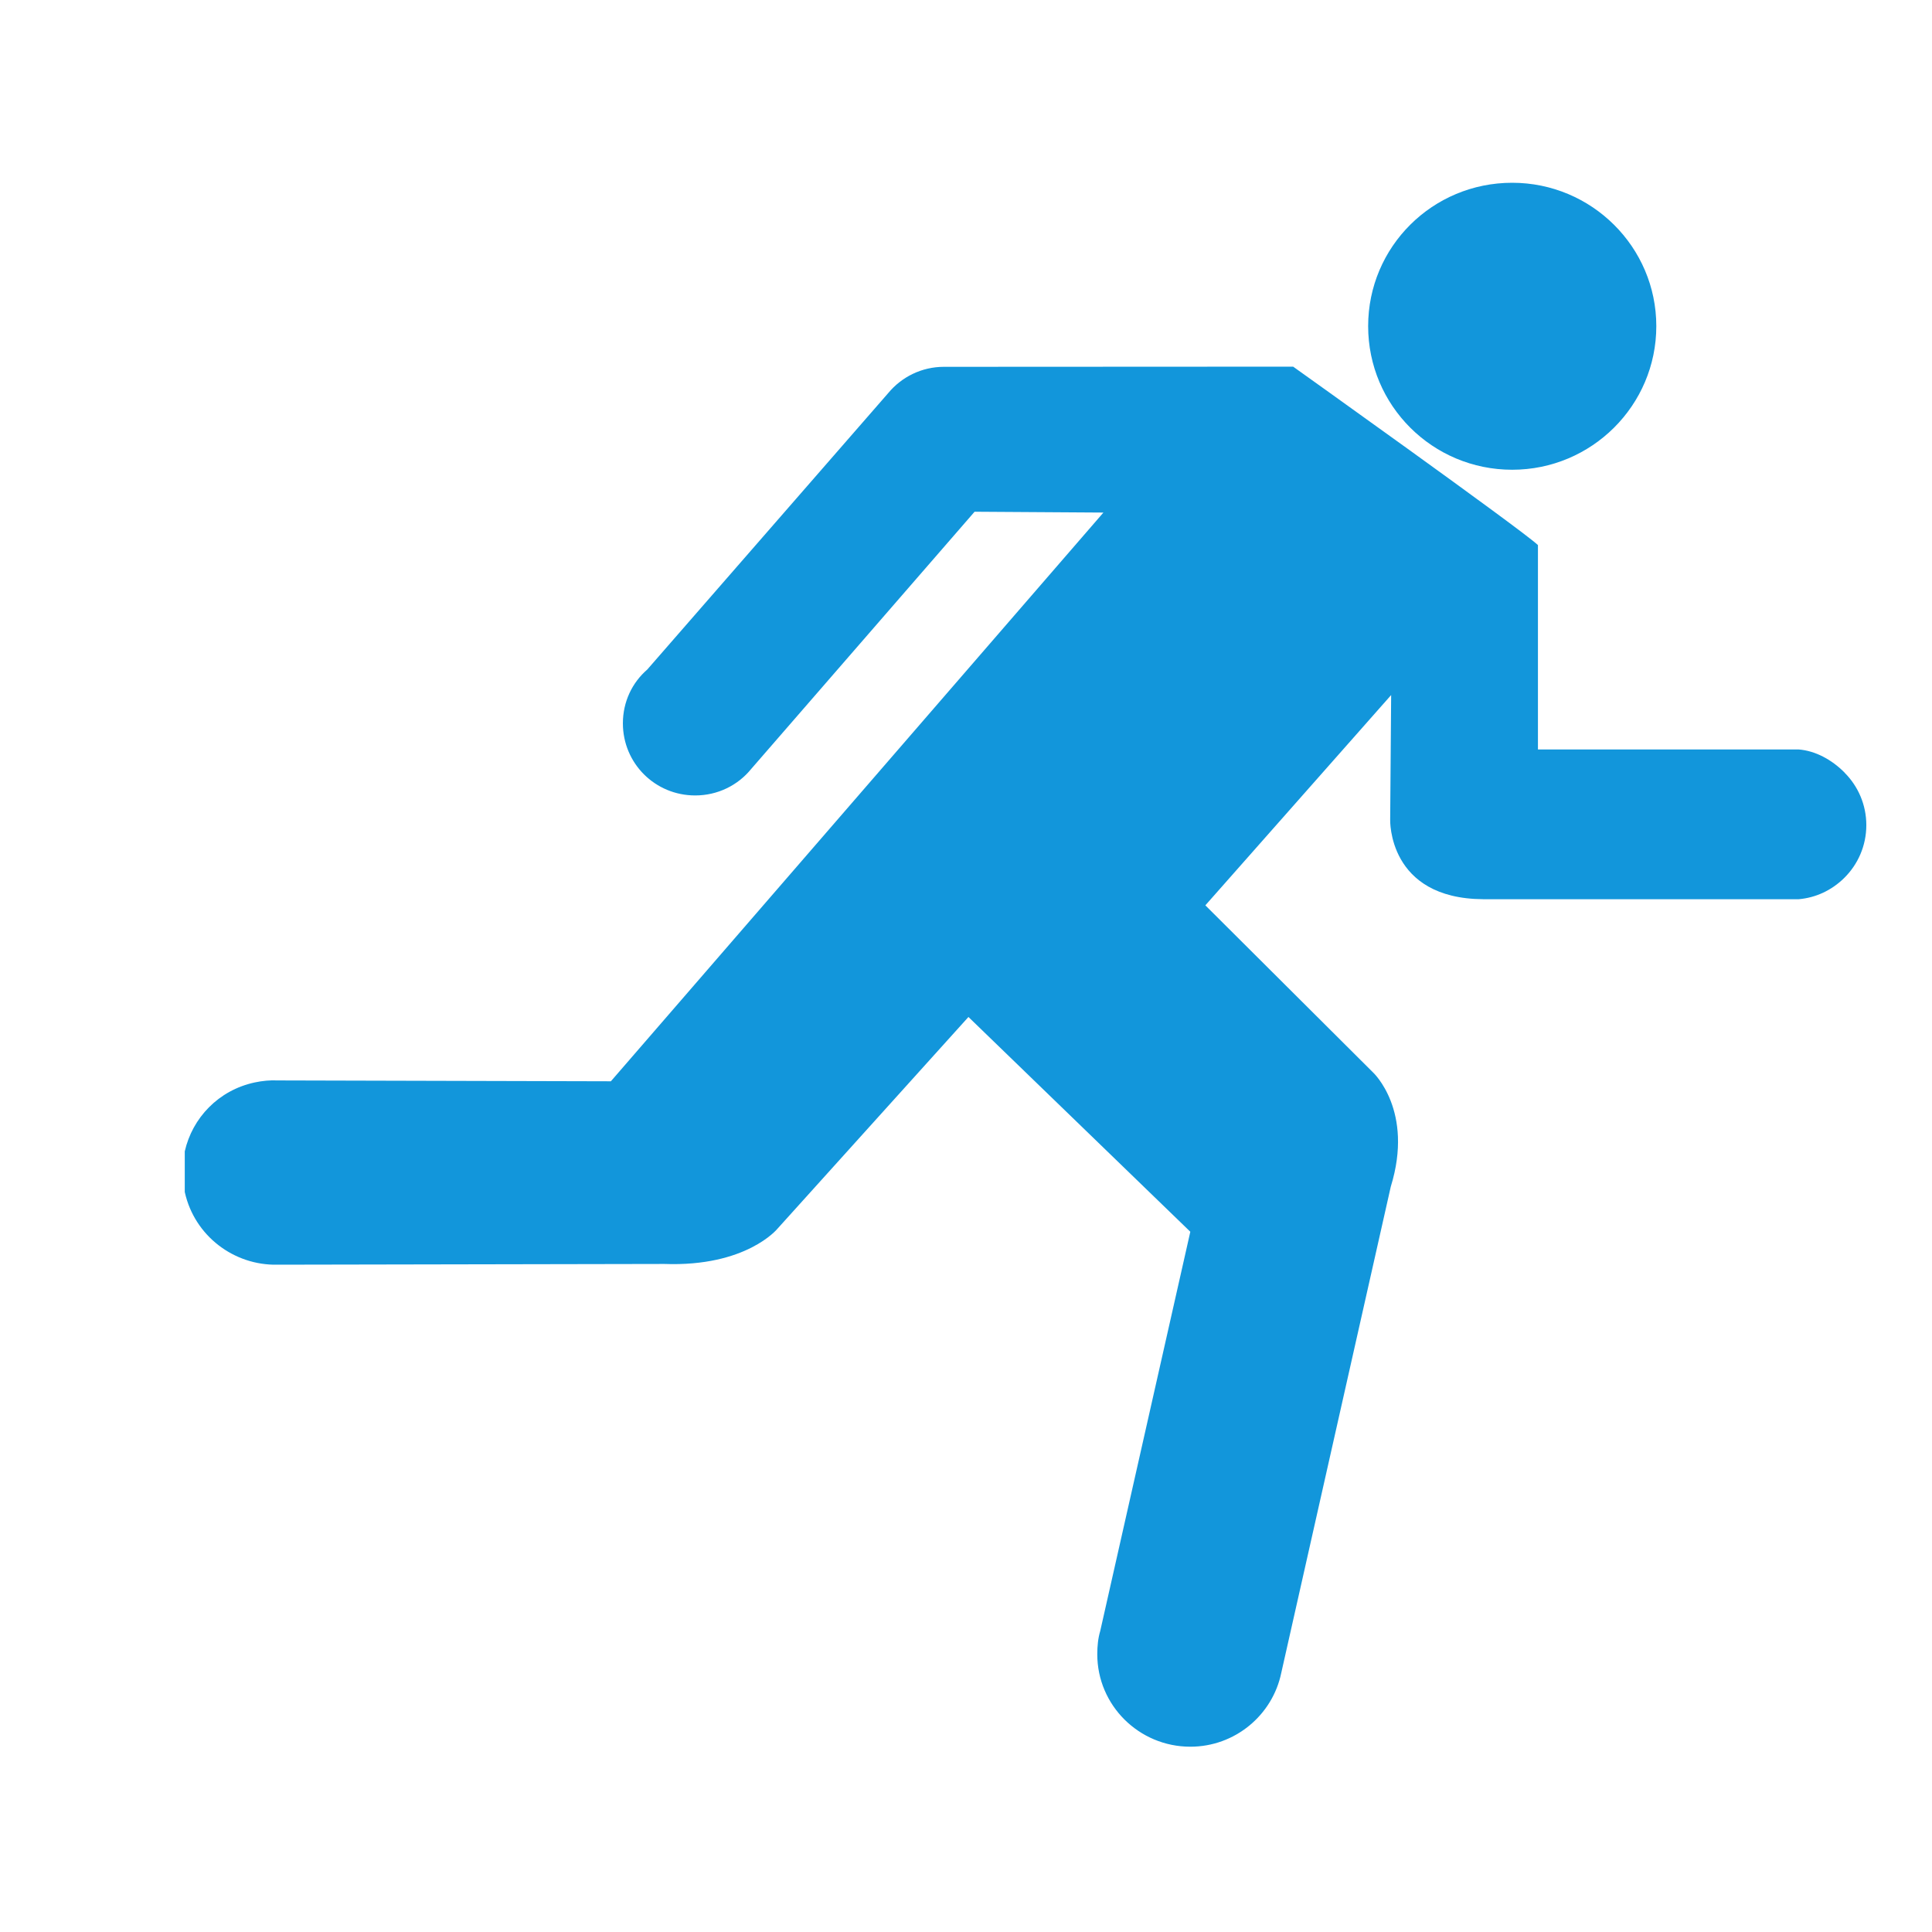 <?xml version="1.0" standalone="no"?><!DOCTYPE svg PUBLIC "-//W3C//DTD SVG 1.1//EN" "http://www.w3.org/Graphics/SVG/1.1/DTD/svg11.dtd"><svg t="1701675014852" class="icon" viewBox="0 0 1024 1024" version="1.1" xmlns="http://www.w3.org/2000/svg" p-id="3170" xmlns:xlink="http://www.w3.org/1999/xlink" width="24" height="24"><path d="M801.499 248.976c42.073 0 76.378-34.084 76.378-76.118 0-41.943-34.305-75.988-76.378-75.988-42.278 0-76.352 33.968-76.352 75.988 0 42.034 34.073 76.118 76.352 76.118zM977.684 409.498c-6.783-6.834-15.482-11.599-24.415-12.272h-138.127v-108.327c-9.101-8.544-129.751-94.566-129.751-94.566l-185.081 0.091c-11.858 0-22.433 5.398-29.452 13.825l-127.796 146.62c-8 6.926-12.919 17.088-12.919 28.506 0 21.152 16.985 38.228 38.345 38.228 11.858 0 22.59-5.359 29.606-13.981l118.45-136.393 68.287 0.441-261.056 301.433-176.575-0.453c-4.013-0.194-8.13 0.194-12.299 1.088-19.12 4.143-32.946 18.771-36.972 36.506v21.489l0.065 0.324c5.178 23.005 26.020 38.706 48.933 38.253l205.185-0.388c43.405 1.591 59.872-18.576 59.872-18.576l101.31-112.327 117.596 113.829-47.73 211.527c-1.165 3.909-1.58 8-1.58 12.428 0 27.030 22.112 48.986 49.322 48.986 23.665 0 43.6-16.738 48.209-39.199l58.034-257.665c12.428-40.195-9.321-60.429-9.321-60.429l-88.961-88.65 98.475-111.46-0.517 66.085s-1.346 41.813 49.269 42.124h167.306c8.803-0.778 17.243-4.53 24.079-11.263 7.234-7.132 11.713-17.040 11.713-27.994 0-10.857-4.403-20.686-11.52-27.801z" fill="#1296db" p-id="3171"></path></svg>